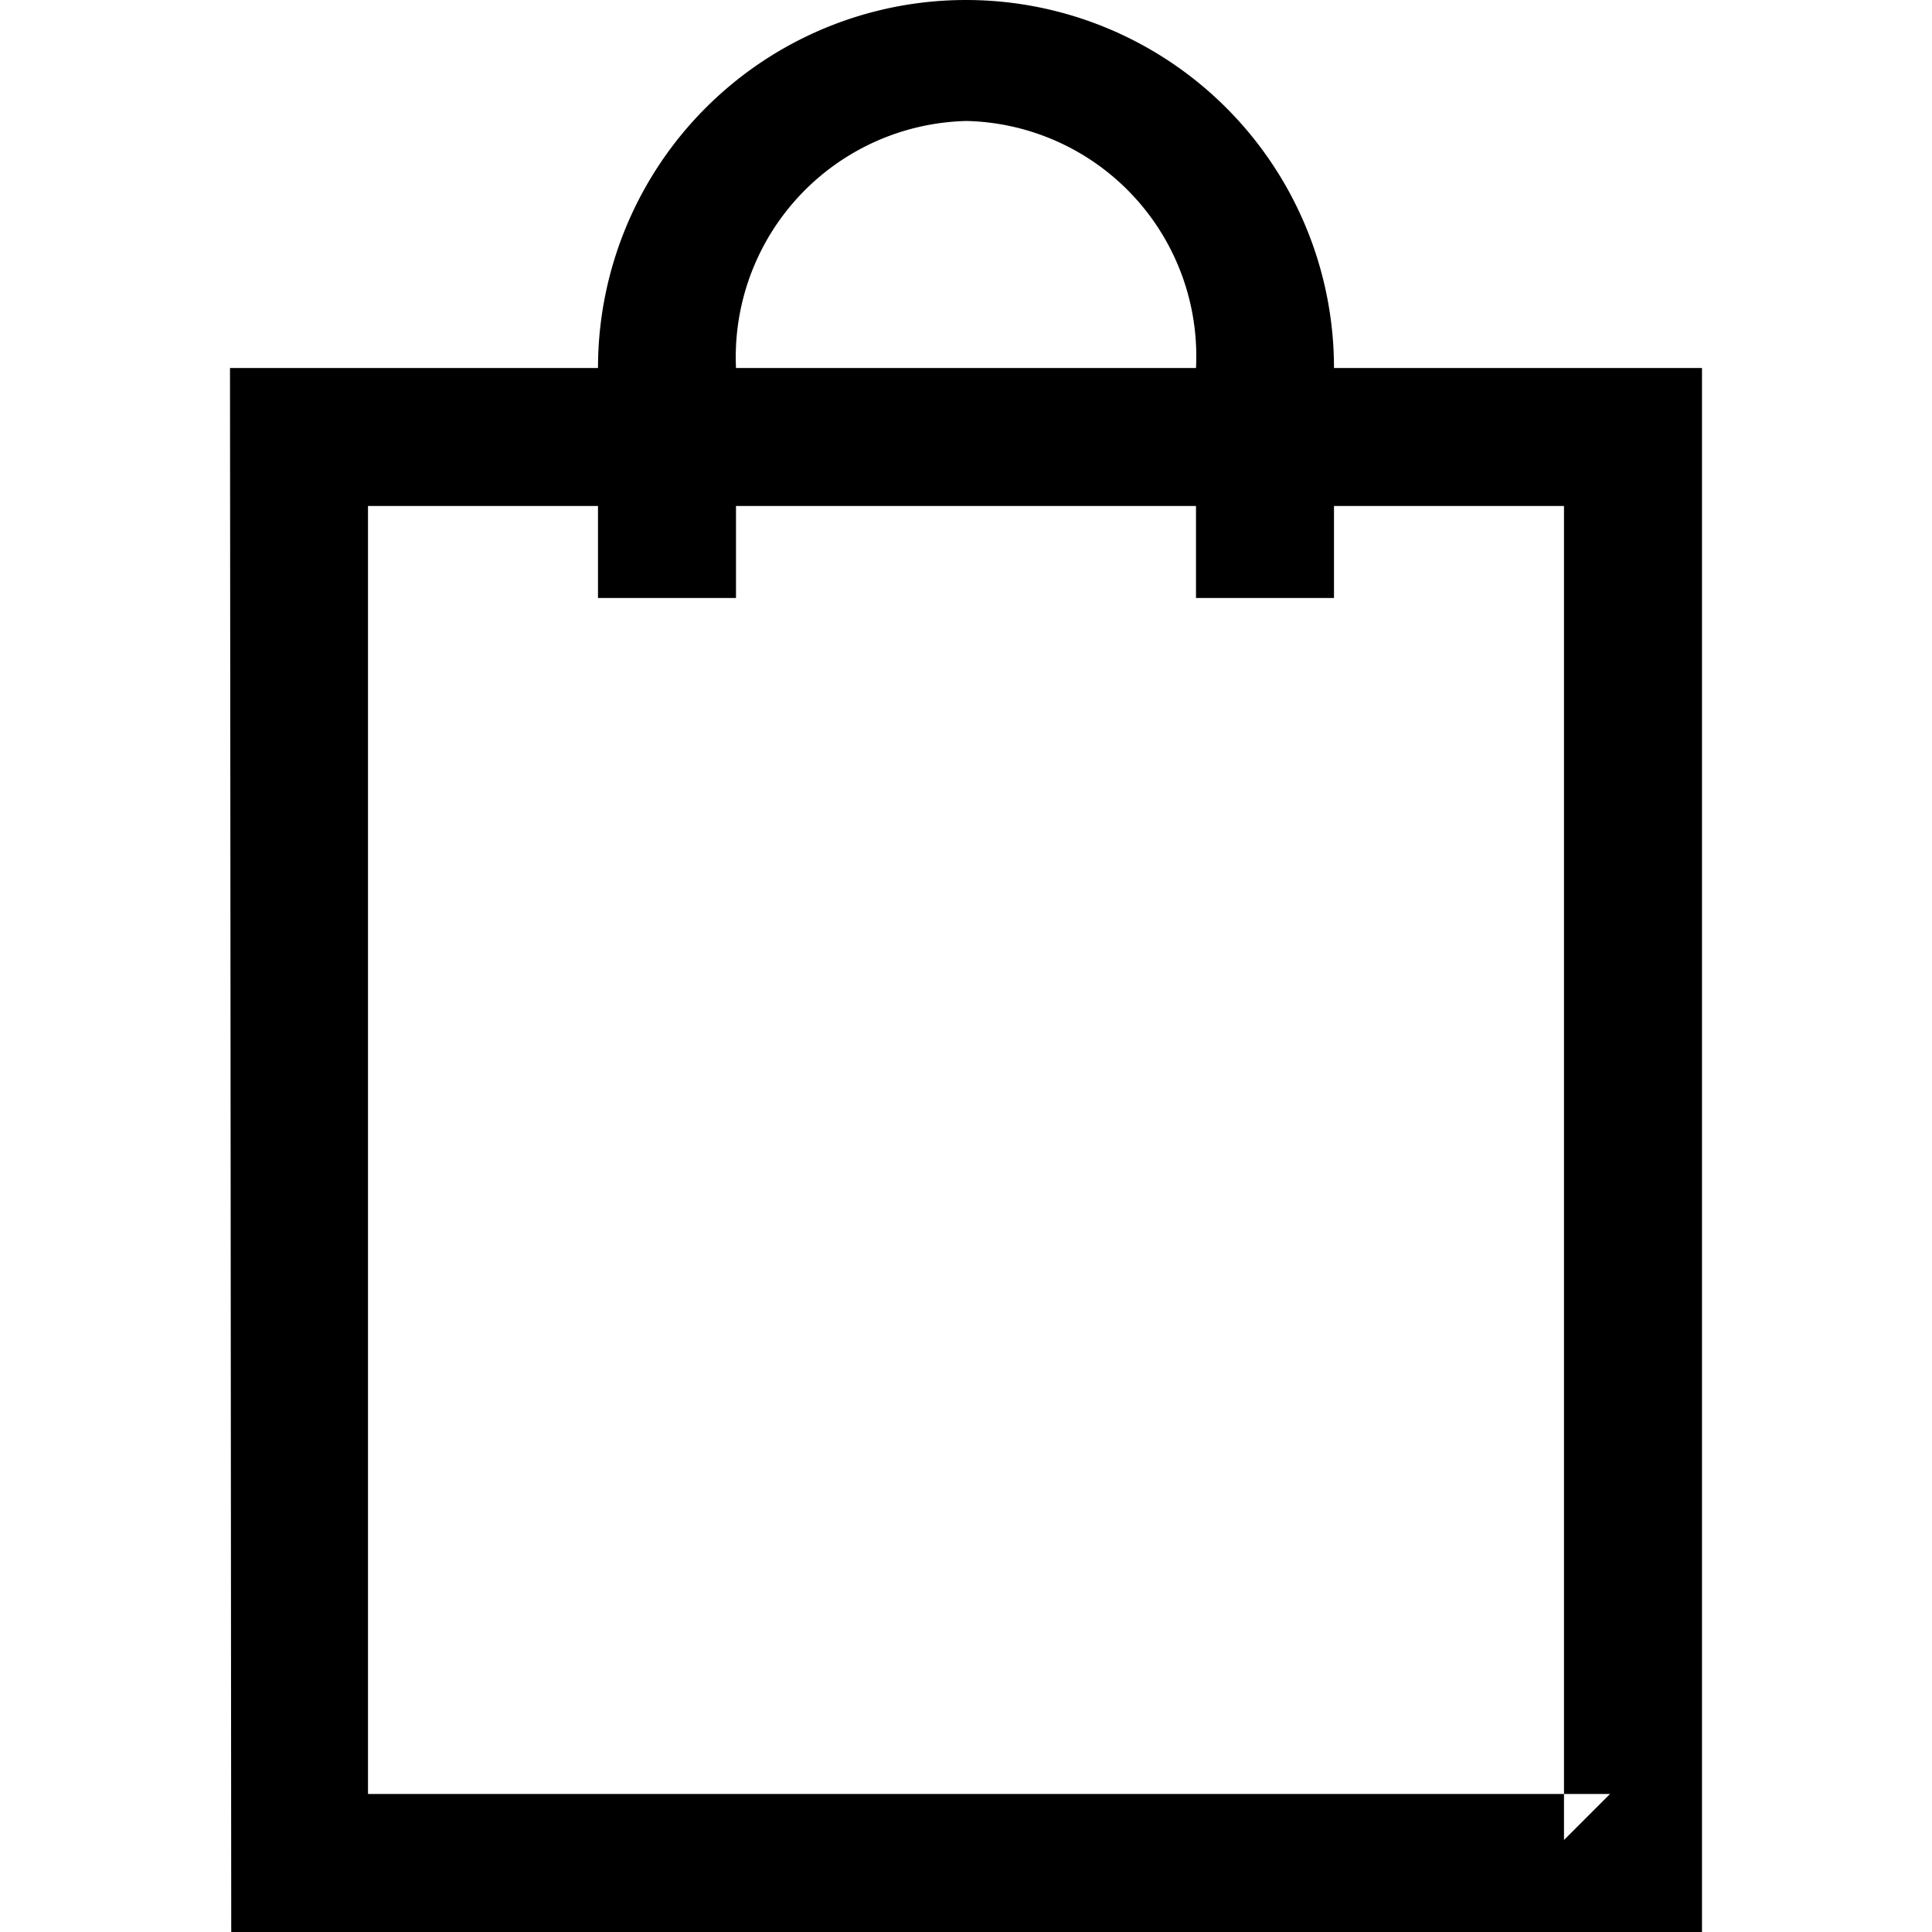 <svg xmlns:xlink="http://www.w3.org/1999/xlink" xmlns="http://www.w3.org/2000/svg" viewBox="0 0 32 42" name="cart" width="53"  height="53" ><path d="m718 10a8 8 0 0 0 -16 0h-8l.027 34h31.973v-34zm-7.987-5.37a5.115 5.115 0 0 1 4.987 5.37h-10a5.136 5.136 0 0 1 5.013-5.37zm13.987 36.37h-27v-28h5v2h3v-2h10v2h3v-2h5v29z" fill-rule="evenodd" transform="translate(-694 -2)"></path></svg>